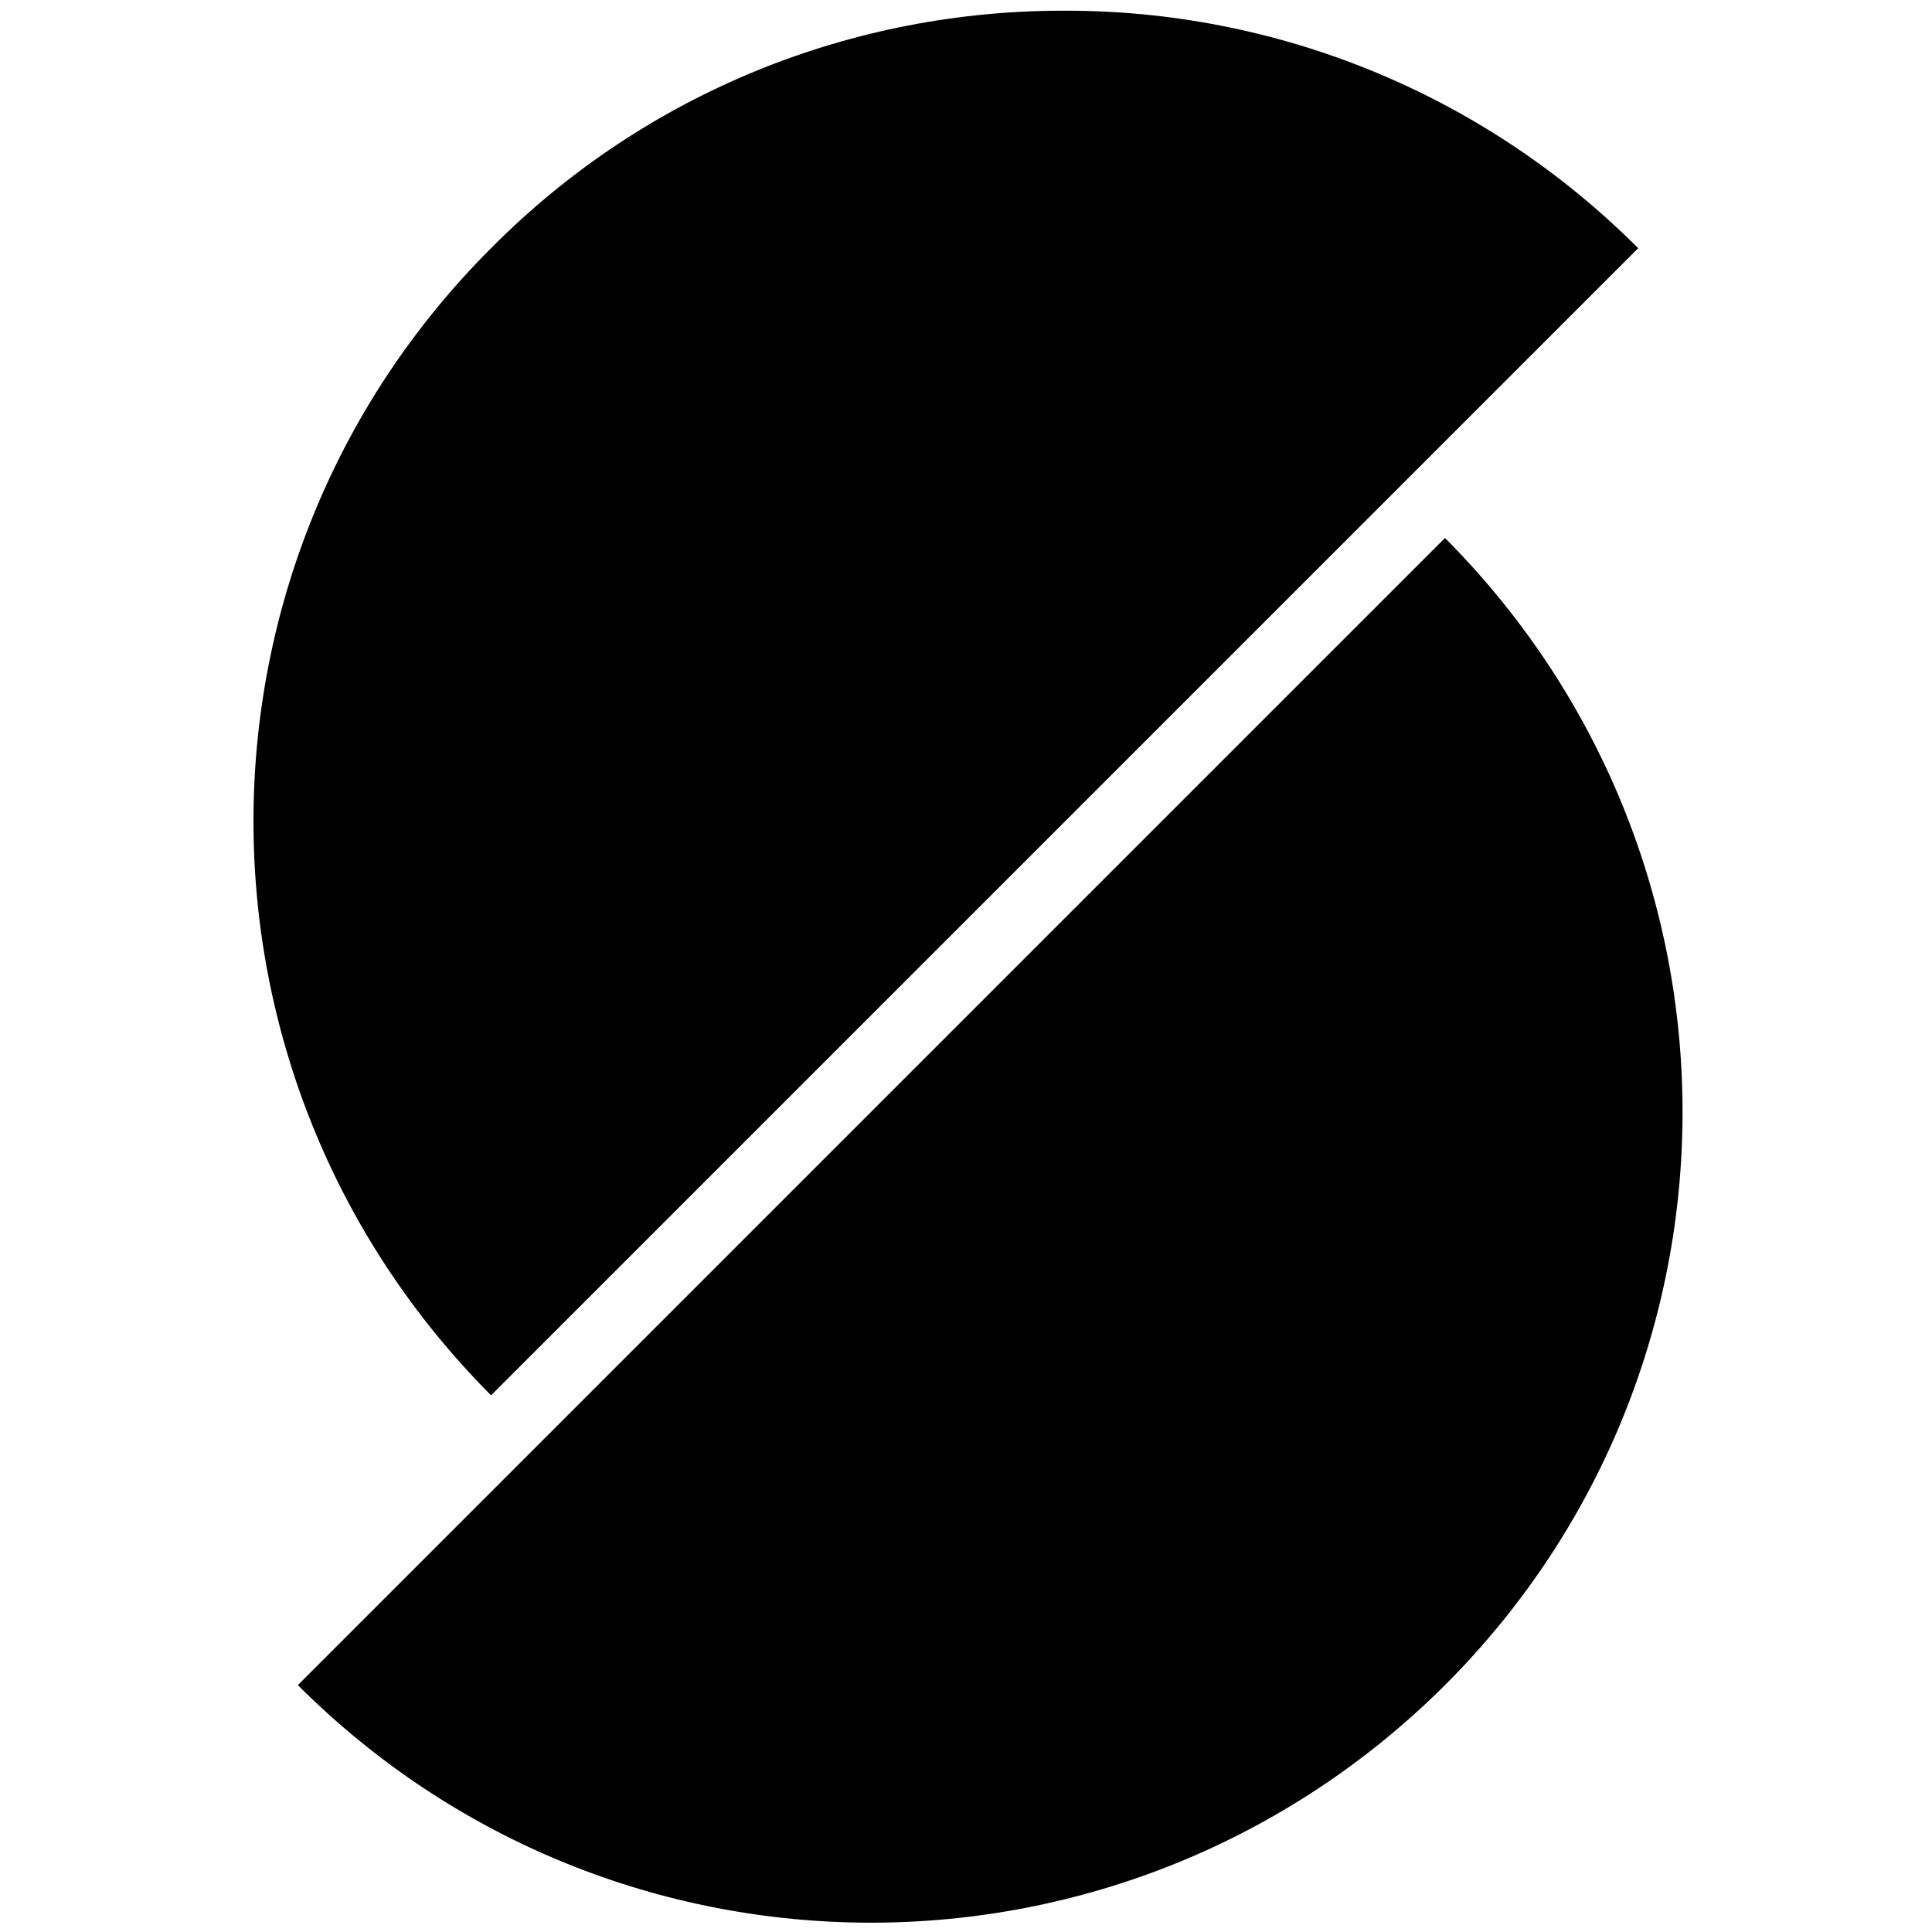 <?xml version="1.0" encoding="UTF-8"?>
<svg version="1.1" viewBox="0 0 48 48" xmlns="http://www.w3.org/2000/svg">
 <path d="m26.4 0.266c-5.15 0-10.3 1.97-14.2 5.9-7.87 7.87-7.87 20.6 0 28.5l28.5-28.5c-3.93-3.93-9.09-5.9-14.2-5.9zm9.5 13.1-28.5 28.5c7.87 7.87 20.6 7.87 28.5 0 7.87-7.87 7.87-20.6 0-28.5z" fill="#000000"/>
</svg>
